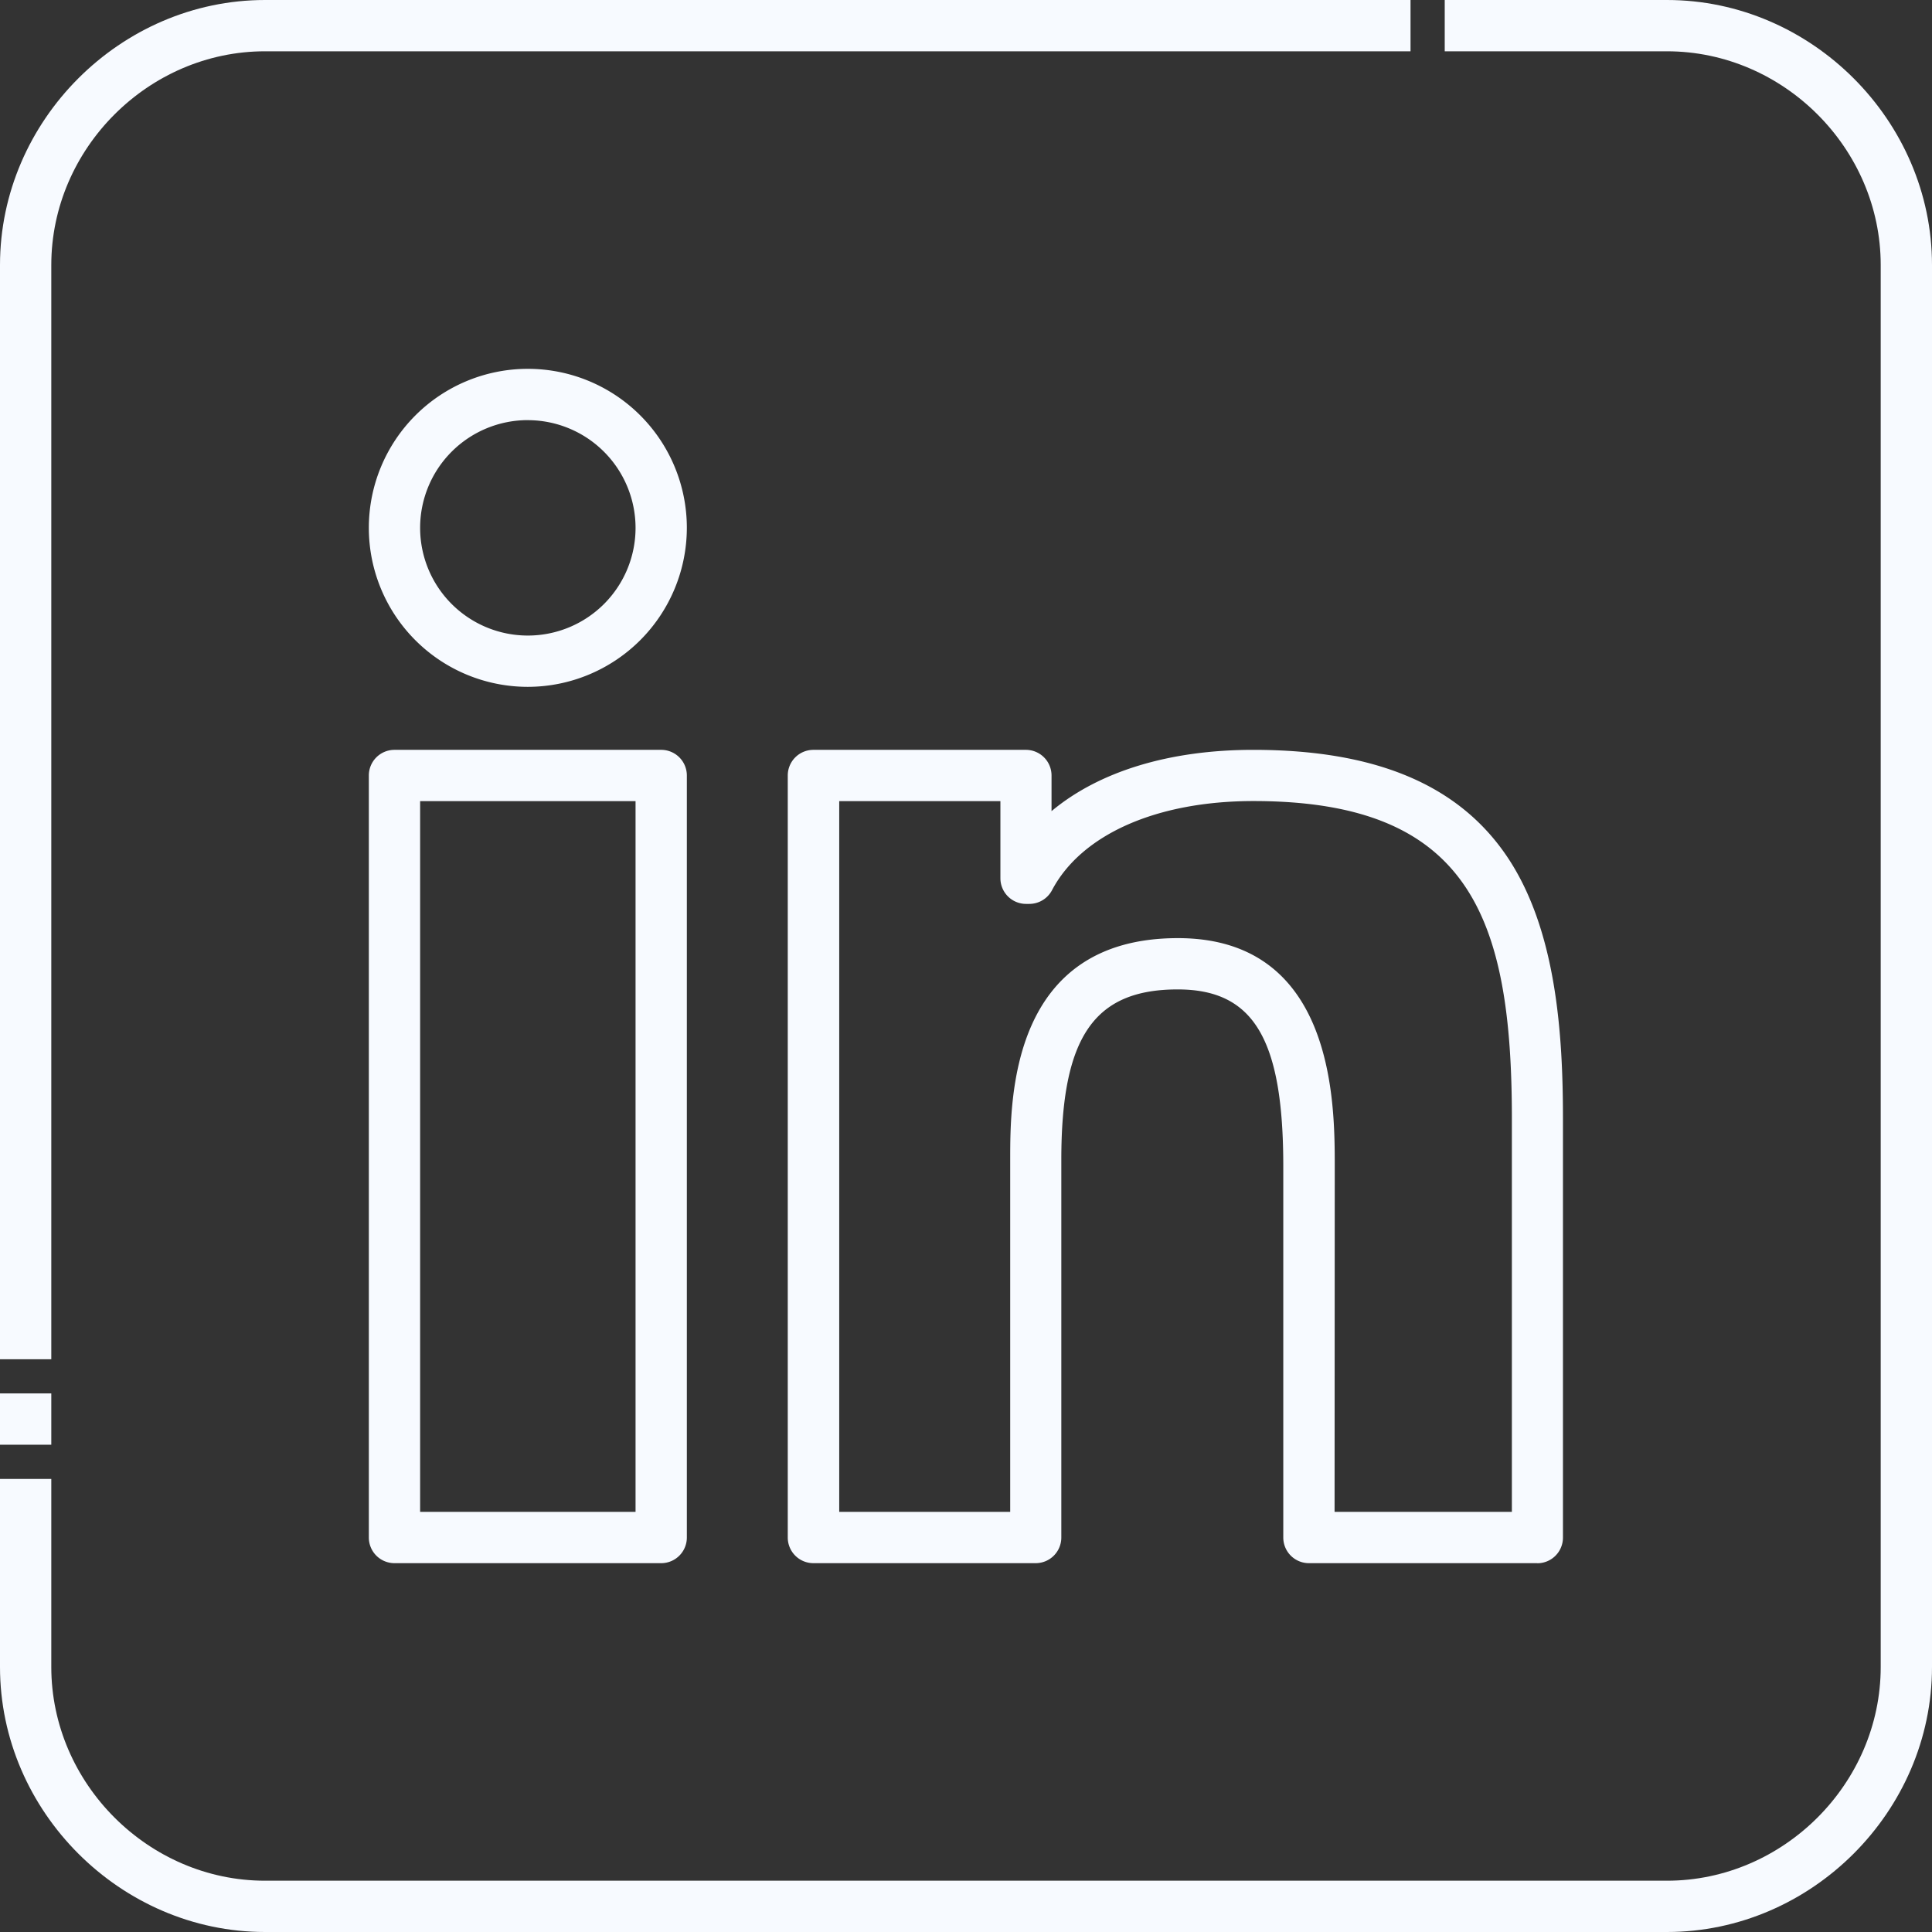 <svg id="white_-_linkedin" data-name="white - linkedin" xmlns="http://www.w3.org/2000/svg" viewBox="0 0 452 452"><rect x="0" y="0" width="452" height="452" fill="#333333" stroke="none"/><defs><style>.cls-1{fill:#f7faff;}</style></defs><path class="cls-1" d="M470,622H142c-33.79,0-62-28.21-62-62V516H92v44c0,27.25,22.75,50,50,50H470c27.25,0,50-22.75,50-50V232c0-27.26-22.74-50-50-50H418V170h52c33.79,0,62,28.21,62,62V560C532,593.79,503.79,622,470,622ZM92,508H80V496H92Zm0-20H80V232c0-33.79,28.21-62,62-62H410v12H142c-27.25,0-50,22.75-50,50Z" transform="translate(-80 -170)"/><path class="cls-1" d="M234.69,535.71h-62.4a6,6,0,0,1-6-6V351.43a6,6,0,0,1,6-6h62.4a6,6,0,0,1,6,6V529.71A6,6,0,0,1,234.69,535.71Zm-56.4-12h50.4V357.43h-50.4Z" transform="translate(-80 -170)"/><path class="cls-1" d="M203.49,330.69a37.2,37.2,0,1,1,37.2-37.2h0A37.25,37.25,0,0,1,203.49,330.69Zm0-62.4a25.2,25.2,0,1,0,25.2,25.2h0a25.22,25.22,0,0,0-25.2-25.19Z" transform="translate(-80 -170)"/><path class="cls-1" d="M439.71,535.71H386.23a6,6,0,0,1-6-6V442.84c0-29.76-6.93-41.36-24.7-41.36-19.6,0-27.23,11.17-27.23,39.86v88.37a6,6,0,0,1-6,6h-52a6,6,0,0,1-6-6V351.43a6,6,0,0,1,6-6h49.71a6,6,0,0,1,6,6v8.34c11.07-9.25,27.47-14.34,47.2-14.34,28.48,0,47.85,8.09,59.21,24.73,11.74,17.19,13.24,41.93,13.24,61.57v98a6,6,0,0,1-6,6Zm-47.48-12h41.48v-92c0-47.05-9.89-74.3-60.45-74.3-22.64,0-40.26,7.8-47.14,20.86a6,6,0,0,1-5.3,3.2h-.77a6,6,0,0,1-6-6V357.43H276.34V523.71h40V441.34c0-14.18,0-51.86,39.24-51.86,36.69,0,36.69,38.77,36.69,53.36Z" transform="translate(-80 -170)"/></svg>